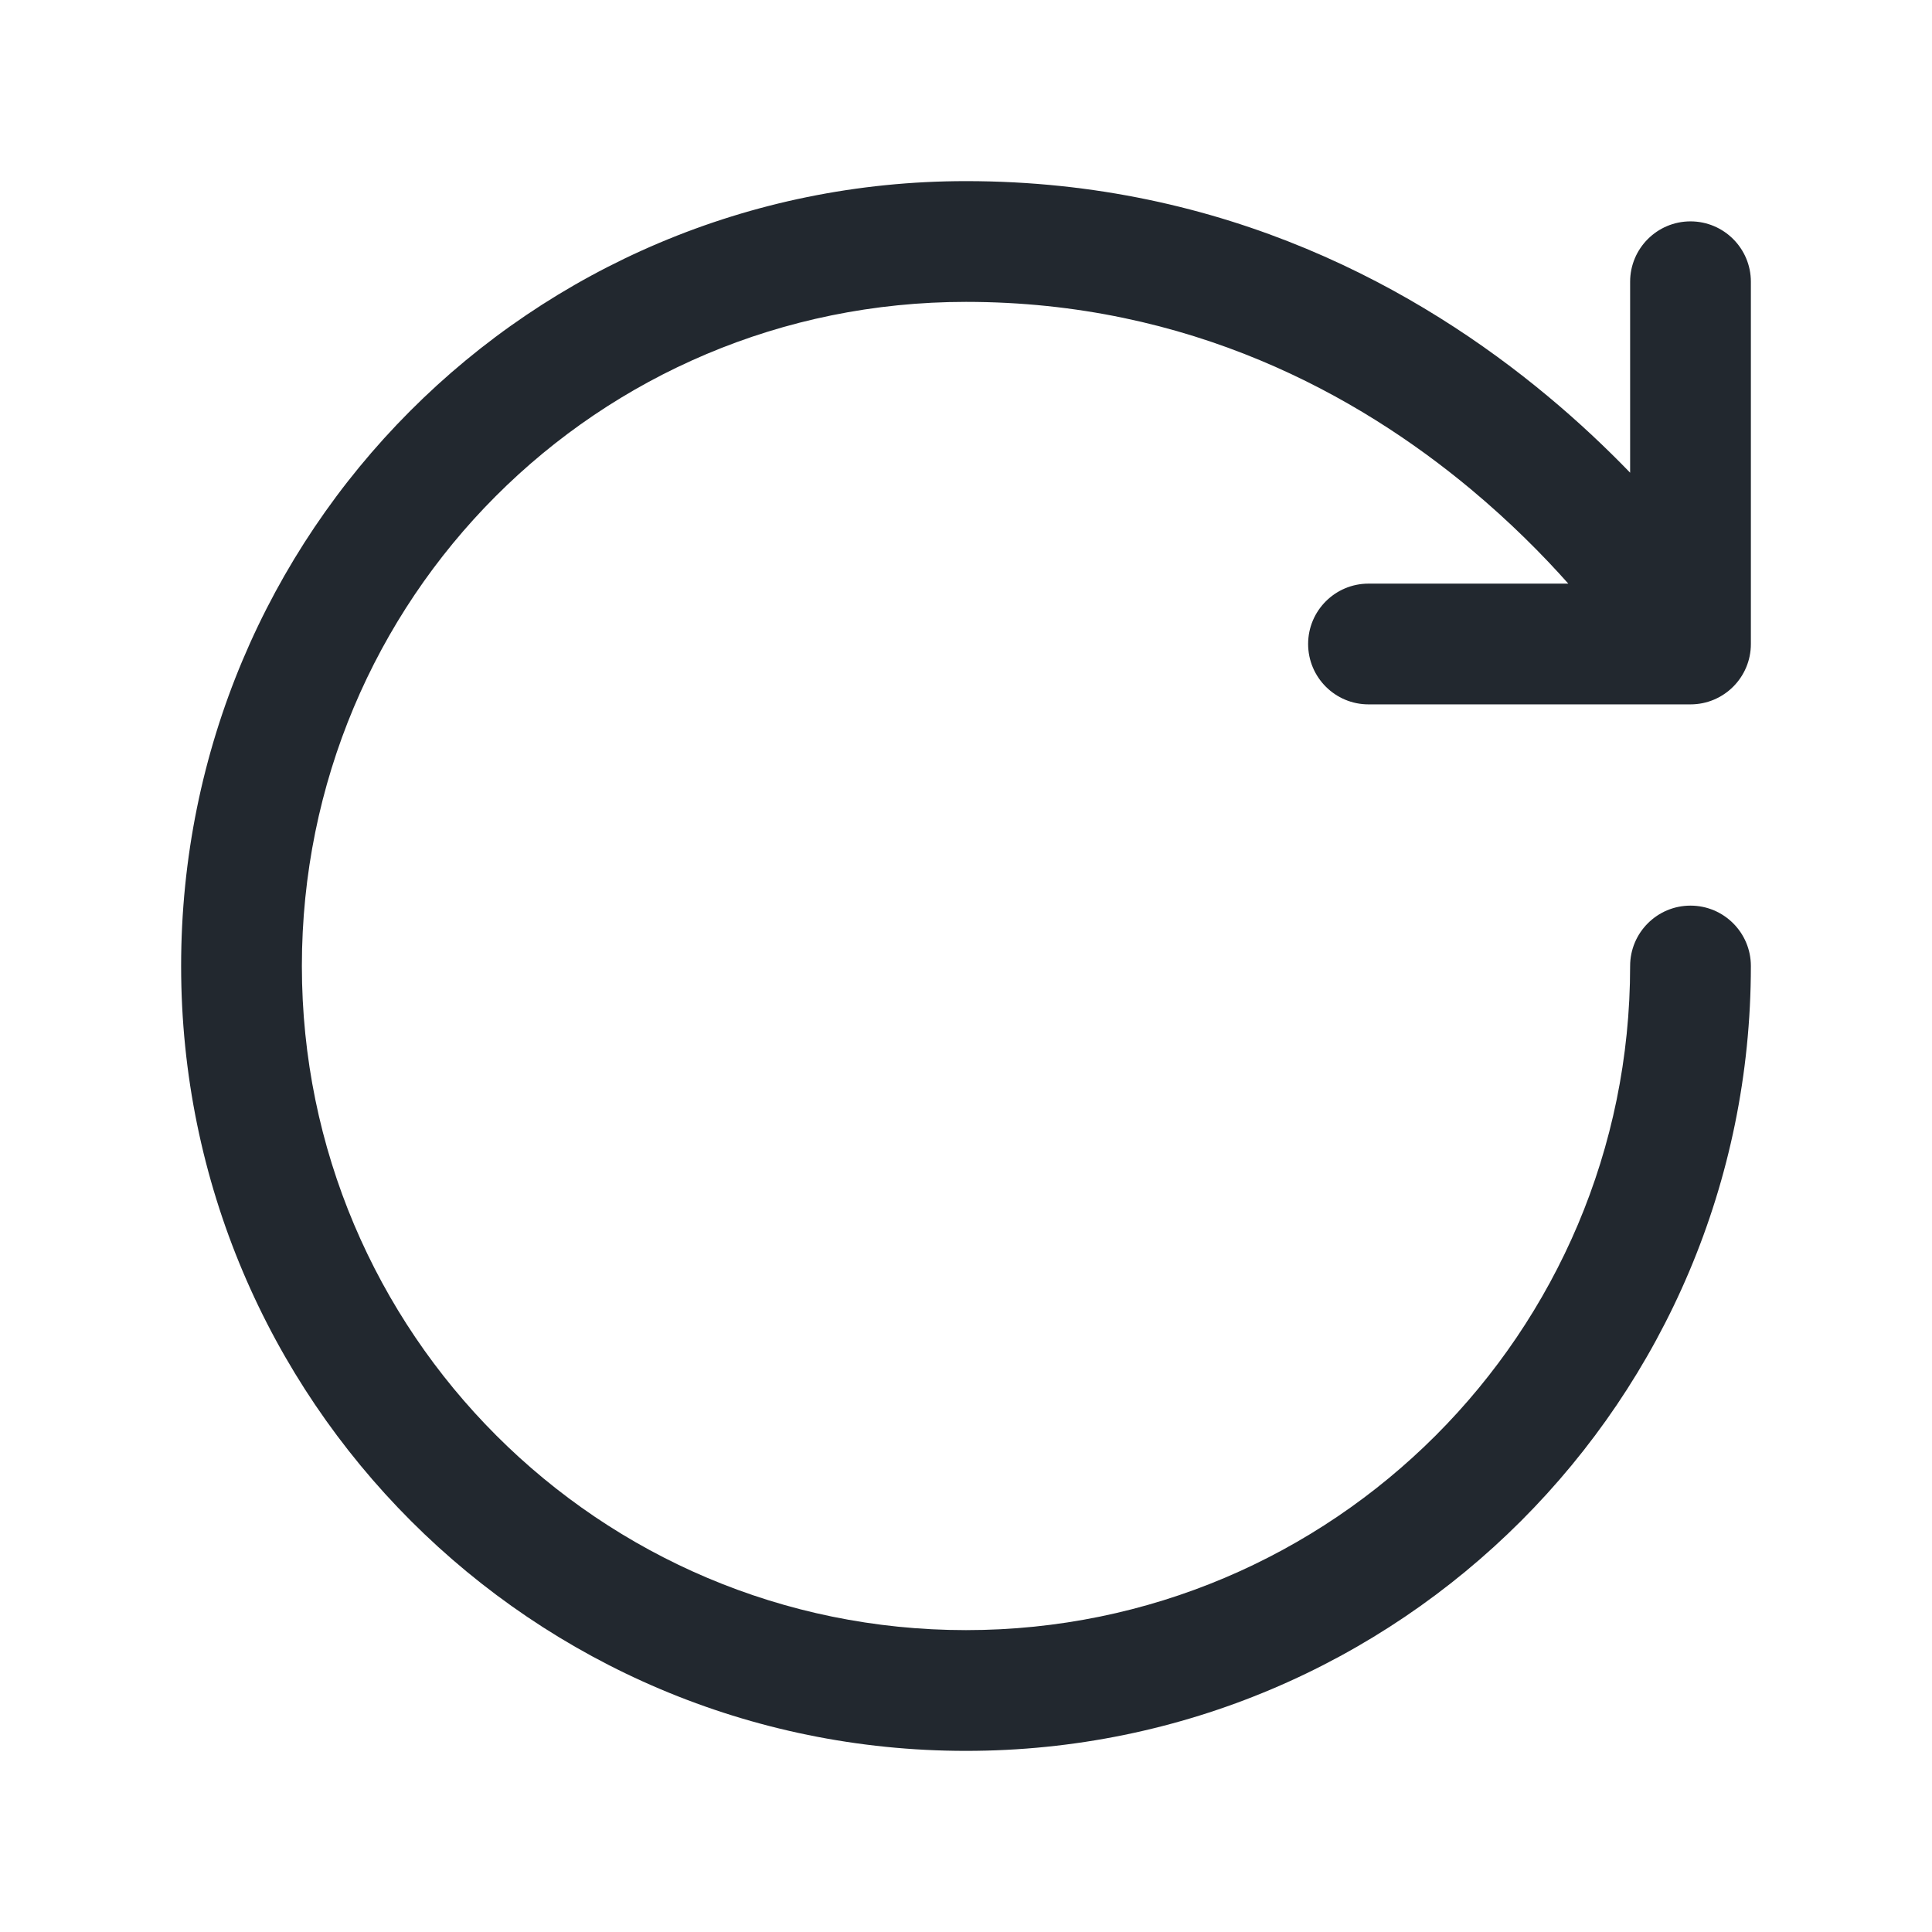 <svg width="24" height="24" viewBox="0 0 24 24" fill="none" xmlns="http://www.w3.org/2000/svg">
<path fill-rule="evenodd" clip-rule="evenodd" d="M2.25 12C2.25 6.617 6.584 2.25 12 2.25C15.223 2.25 17.637 3.596 19.23 4.924C19.617 5.246 19.957 5.569 20.25 5.872V3.5C20.25 3.086 20.586 2.75 21 2.75C21.414 2.75 21.75 3.086 21.75 3.5V8C21.75 8.414 21.414 8.75 21 8.75H17C16.586 8.75 16.25 8.414 16.25 8C16.25 7.586 16.586 7.25 17 7.25H19.482C19.164 6.892 18.759 6.484 18.27 6.076C16.863 4.904 14.777 3.75 12 3.75C7.416 3.75 3.75 7.442 3.75 12C3.75 16.556 7.444 20.25 12 20.25C16.556 20.25 20.25 16.556 20.25 12C20.25 11.586 20.586 11.25 21 11.25C21.414 11.25 21.75 11.586 21.75 12C21.75 17.385 17.385 21.75 12 21.75C6.615 21.75 2.25 17.385 2.25 12Z" fill="#22282F"/>
</svg>
